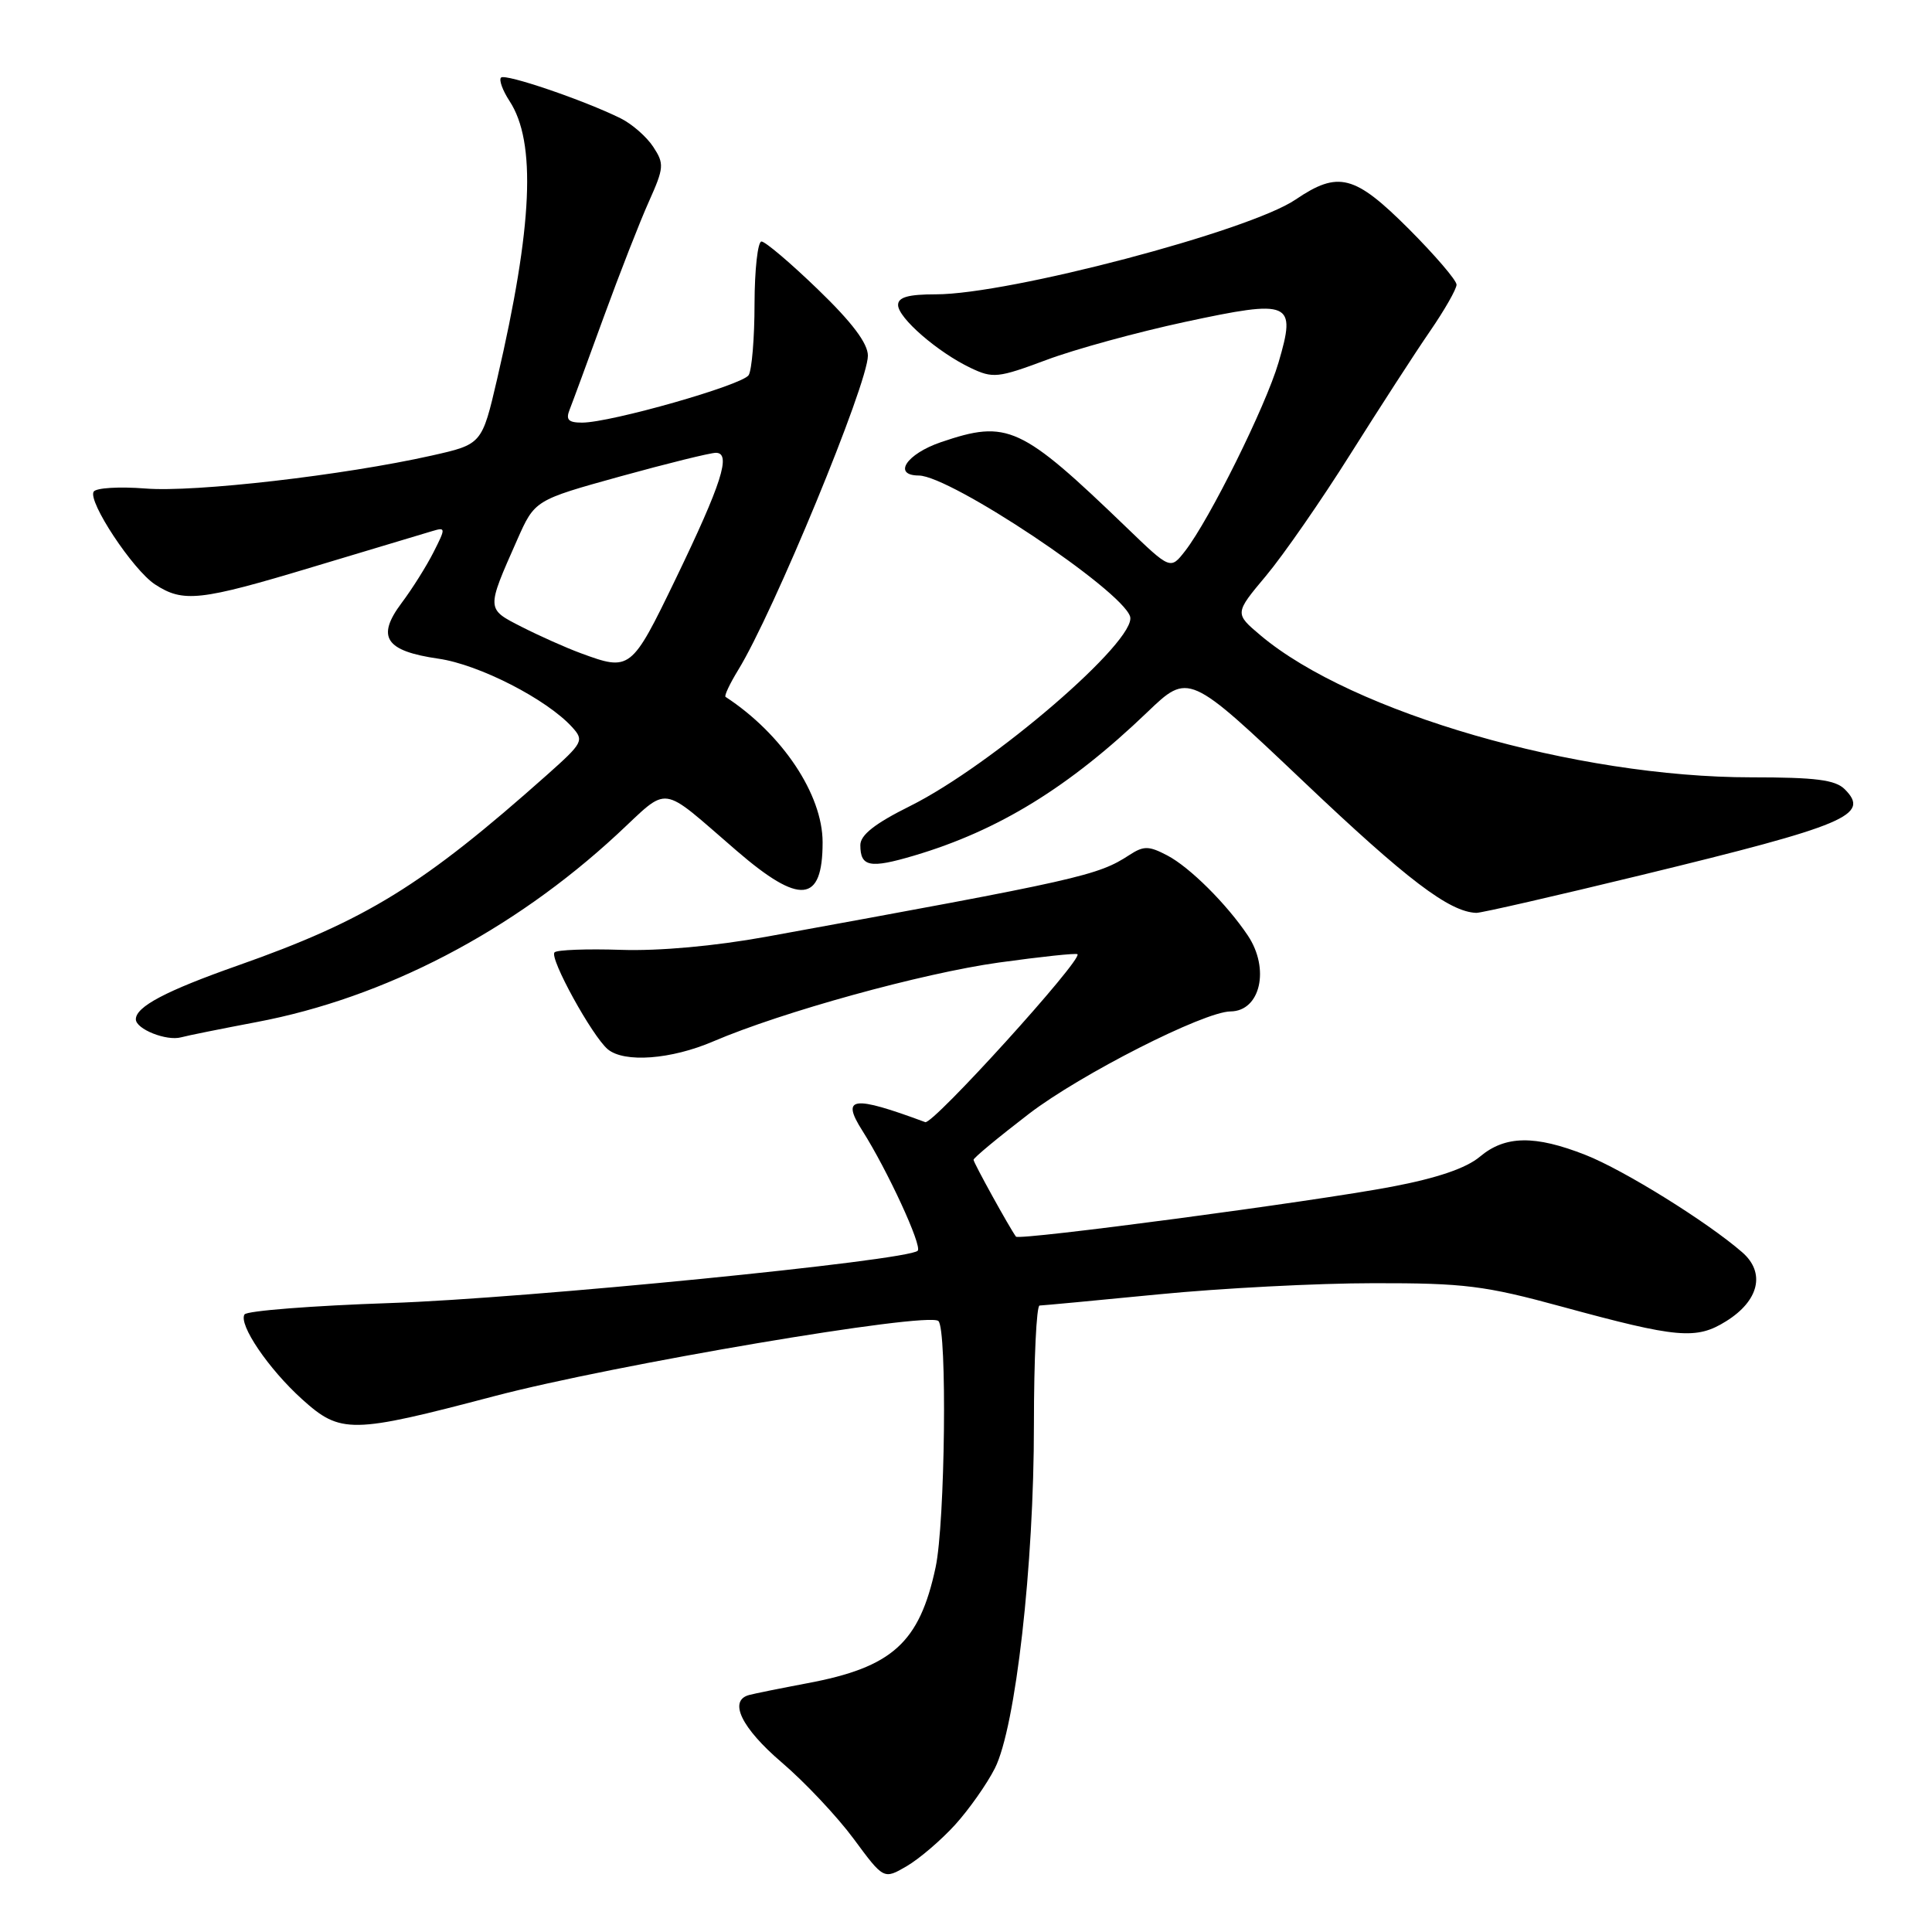 <?xml version="1.0" encoding="UTF-8" standalone="no"?>
<!DOCTYPE svg PUBLIC "-//W3C//DTD SVG 1.1//EN" "http://www.w3.org/Graphics/SVG/1.1/DTD/svg11.dtd" >
<svg xmlns="http://www.w3.org/2000/svg" xmlns:xlink="http://www.w3.org/1999/xlink" version="1.1" viewBox="0 0 256 256">
 <g >
 <path fill="currentColor"
d=" M 126.55 241.80 C 128.40 239.76 130.78 236.38 131.83 234.30 C 134.57 228.86 137.01 207.44 137.00 188.75 C 137.00 180.09 137.34 172.99 137.75 172.99 C 138.16 172.98 145.25 172.32 153.50 171.51 C 161.75 170.70 174.57 170.03 182.00 170.03 C 194.04 170.01 196.74 170.35 207.00 173.15 C 222.29 177.32 224.77 177.54 228.72 175.07 C 233.09 172.35 233.96 168.64 230.86 165.94 C 226.23 161.91 215.18 155.04 210.10 153.04 C 203.37 150.39 199.44 150.45 196.09 153.27 C 194.28 154.79 190.45 156.10 184.45 157.24 C 174.17 159.20 135.02 164.40 134.62 163.86 C 133.77 162.70 129.00 154.07 129.00 153.68 C 129.00 153.42 132.31 150.68 136.35 147.58 C 143.18 142.35 159.51 134.05 163.05 134.02 C 167.01 133.98 168.29 128.38 165.35 123.97 C 162.56 119.80 157.64 114.90 154.67 113.35 C 152.23 112.07 151.55 112.06 149.67 113.28 C 145.44 116.04 143.22 116.53 101.50 124.13 C 94.72 125.36 87.35 126.03 82.29 125.86 C 77.78 125.71 73.81 125.86 73.48 126.19 C 72.75 126.92 78.48 137.32 80.54 139.04 C 82.73 140.85 88.93 140.39 94.51 137.99 C 103.65 134.08 122.14 128.97 132.36 127.54 C 137.92 126.77 142.60 126.27 142.77 126.44 C 143.48 127.14 123.61 149.06 122.60 148.69 C 112.95 145.11 111.41 145.32 114.26 149.81 C 117.58 155.04 122.23 165.11 121.60 165.73 C 120.30 167.04 69.73 172.05 51.72 172.66 C 41.39 173.01 32.69 173.69 32.40 174.17 C 31.58 175.49 35.57 181.38 40.02 185.40 C 45.13 190.01 46.55 189.99 65.45 185.01 C 81.34 180.83 122.90 173.79 124.34 175.04 C 125.52 176.08 125.24 201.79 123.97 207.69 C 121.83 217.69 118.23 220.93 106.96 223.04 C 103.41 223.71 99.94 224.41 99.25 224.60 C 96.49 225.35 98.25 228.97 103.57 233.52 C 106.63 236.13 110.93 240.70 113.12 243.66 C 117.10 249.05 117.10 249.05 120.14 247.28 C 121.82 246.30 124.70 243.83 126.55 241.80 Z  M 34.00 135.43 C 50.95 132.23 67.88 123.42 81.76 110.57 C 88.84 104.01 87.23 103.79 97.61 112.73 C 106.01 119.97 109.00 119.67 109.00 111.61 C 109.00 105.27 103.65 97.25 96.14 92.34 C 95.94 92.21 96.69 90.62 97.80 88.80 C 102.47 81.22 115.00 50.85 115.00 47.13 C 115.00 45.50 112.91 42.72 108.40 38.37 C 104.78 34.87 101.40 32.00 100.90 32.00 C 100.41 32.00 99.99 35.71 99.98 40.25 C 99.98 44.79 99.62 49.05 99.20 49.71 C 98.36 51.03 80.95 55.99 77.14 56.00 C 75.30 56.00 74.94 55.62 75.49 54.25 C 75.87 53.29 77.90 47.78 80.00 42.00 C 82.11 36.22 84.80 29.33 85.99 26.69 C 87.99 22.22 88.03 21.70 86.56 19.46 C 85.69 18.13 83.75 16.43 82.24 15.68 C 77.36 13.27 66.95 9.72 66.39 10.28 C 66.09 10.58 66.59 11.97 67.51 13.38 C 71.08 18.82 70.59 29.93 65.88 50.19 C 63.86 58.87 63.86 58.87 57.18 60.37 C 45.54 62.98 25.79 65.26 19.27 64.73 C 15.81 64.46 12.72 64.64 12.41 65.15 C 11.61 66.44 17.61 75.51 20.53 77.43 C 24.28 79.88 26.47 79.64 41.50 75.11 C 49.20 72.79 56.32 70.65 57.32 70.36 C 59.06 69.84 59.07 69.97 57.45 73.16 C 56.52 75.00 54.62 78.03 53.22 79.89 C 49.83 84.42 51.05 86.26 58.10 87.28 C 63.48 88.05 72.47 92.66 75.82 96.36 C 77.42 98.12 77.25 98.43 72.50 102.66 C 56.02 117.32 48.53 121.94 31.50 127.94 C 21.99 131.29 18.00 133.39 18.00 135.06 C 18.00 136.36 22.06 137.98 24.00 137.45 C 24.82 137.22 29.32 136.32 34.00 135.43 Z  M 217.54 115.94 C 244.69 109.34 247.86 108.00 244.44 104.58 C 243.19 103.33 240.57 103.00 232.06 103.00 C 208.85 103.00 179.18 94.42 167.04 84.20 C 163.58 81.28 163.58 81.28 167.76 76.29 C 170.06 73.54 175.09 66.29 178.93 60.18 C 182.78 54.07 187.51 46.75 189.46 43.92 C 191.41 41.09 193.00 38.30 193.00 37.72 C 193.00 37.14 190.15 33.82 186.67 30.33 C 179.49 23.16 177.34 22.60 171.66 26.45 C 165.52 30.62 133.70 39.00 124.01 39.00 C 120.36 39.00 119.00 39.38 119.00 40.41 C 119.00 42.12 124.25 46.67 128.61 48.75 C 131.57 50.16 132.23 50.09 138.64 47.70 C 142.41 46.28 150.68 44.02 157.00 42.66 C 171.08 39.64 171.79 39.95 169.41 48.04 C 167.70 53.86 160.27 68.84 157.04 73.00 C 155.09 75.50 155.09 75.50 149.30 69.92 C 135.24 56.38 133.51 55.59 124.68 58.59 C 120.11 60.15 118.23 62.99 121.75 63.01 C 125.96 63.05 148.58 78.13 149.74 81.68 C 150.75 84.79 131.50 101.37 120.58 106.81 C 115.93 109.12 114.00 110.64 114.00 111.98 C 114.00 114.87 115.26 115.11 121.13 113.37 C 132.32 110.05 141.65 104.31 152.00 94.39 C 157.50 89.12 157.50 89.12 172.79 103.62 C 186.44 116.58 192.05 120.84 195.62 120.96 C 196.24 120.98 206.10 118.72 217.54 115.94 Z  M 76.95 86.55 C 74.99 85.83 71.48 84.26 69.14 83.07 C 64.41 80.66 64.42 80.82 68.53 71.53 C 70.86 66.27 70.86 66.27 82.18 63.13 C 88.41 61.41 94.11 60.00 94.86 60.00 C 96.93 60.00 95.64 64.05 89.51 76.75 C 83.66 88.85 83.51 88.97 76.95 86.55 Z "/>
</g>
</svg>